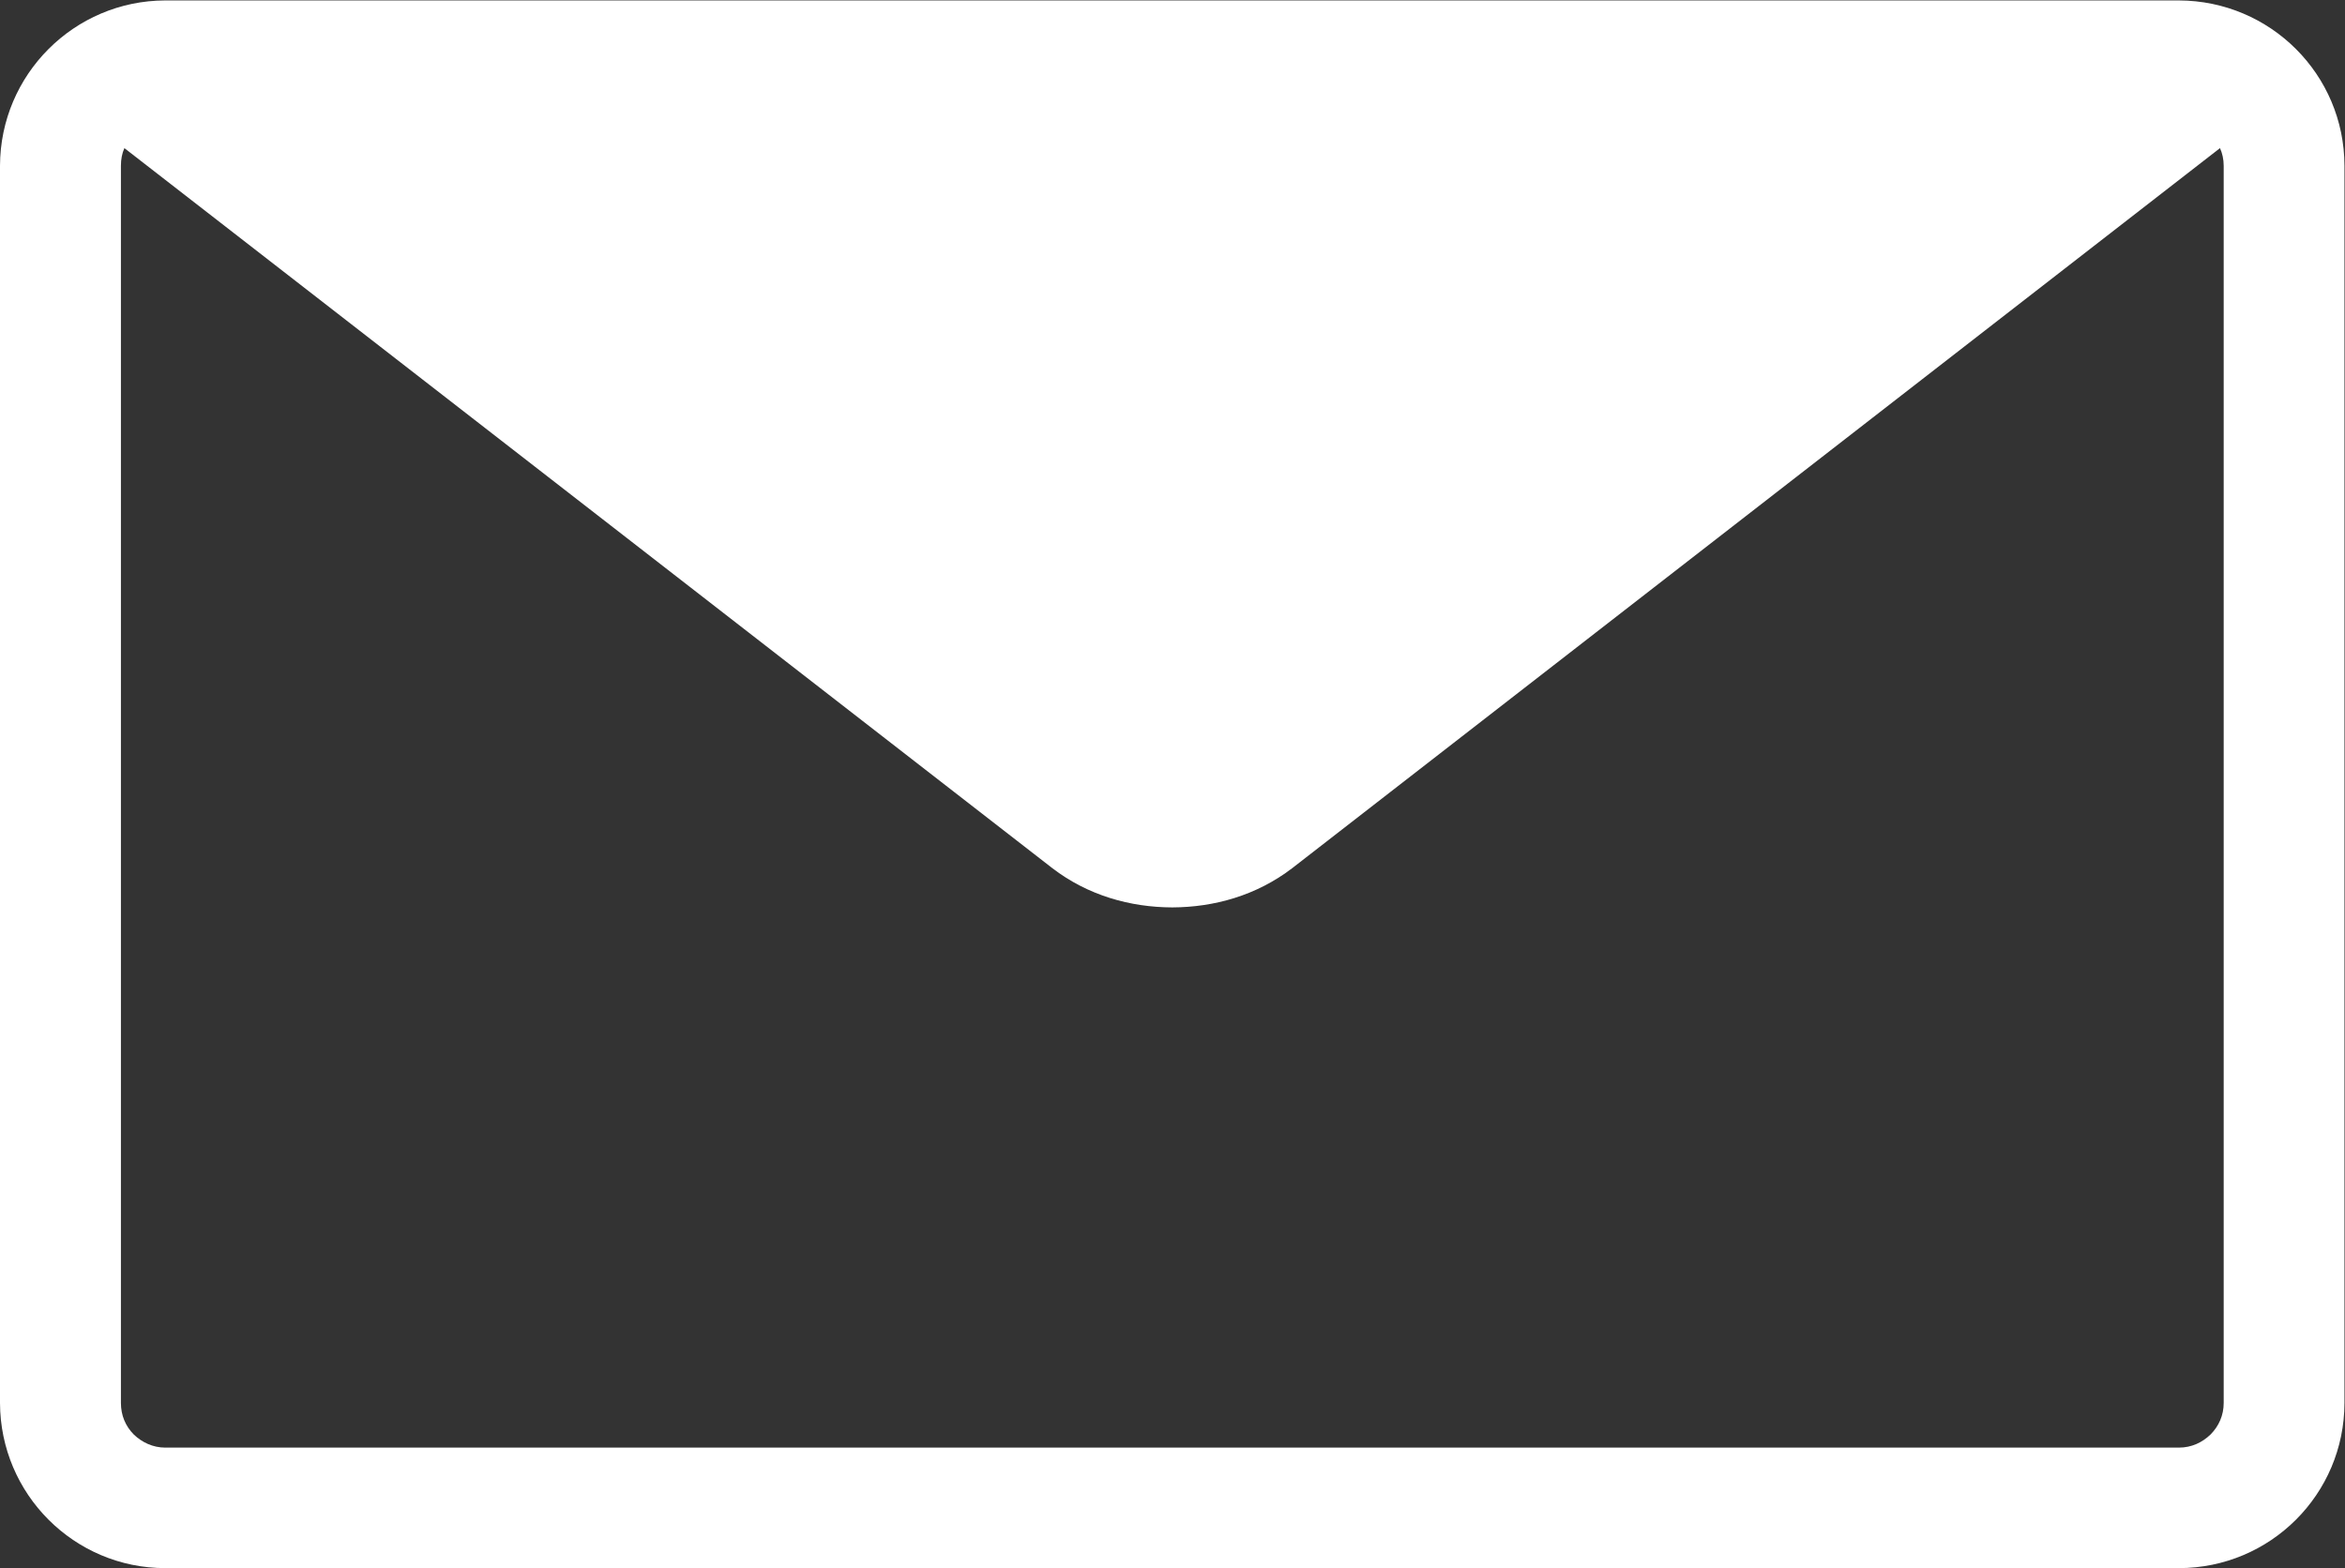 <?xml version="1.0" encoding="UTF-8" standalone="no"?>
<svg
   xmlns:dc="http://purl.org/dc/elements/1.1/"
   xmlns:cc="http://creativecommons.org/ns#"
   xmlns:rdf="http://www.w3.org/1999/02/22-rdf-syntax-ns#"
   xmlns:svg="http://www.w3.org/2000/svg"
   xmlns="http://www.w3.org/2000/svg"
   viewBox="0 0 41.411 27.698"
   height="27.698"
   width="41.411"
   xml:space="preserve"
   id="svg2"
   version="1.1"><rect x="0" y="0" width="41.411" height="27.698" fill="#333333" stroke="none"/><defs
     id="defs6"><clipPath
       id="clipPath18"
       clipPathUnits="userSpaceOnUse"><path
         id="path16"
         d="M 0,20.773 H 31.059 V 0 H 0 Z" /></clipPath></defs><g
     transform="matrix(1.333,0,0,-1.333,0,27.698)"
     id="g10"><g
       id="g12"><g
         clip-path="url(#clipPath18)"
         id="g14"><g
           transform="translate(29.459,2.189)"
           id="g20"><path
             id="path22"
             style="fill:#fff;fill-opacity:1;fill-rule:nonzero;stroke:none"
             d="m 0,0 c 0,-0.164 -0.064,-0.307 -0.174,-0.418 -0.111,-0.107 -0.252,-0.174 -0.42,-0.174 H -27.27 c -0.16,0 -0.306,0.067 -0.417,0.174 -0.11,0.111 -0.17,0.254 -0.17,0.418 v 16.393 c 0,0.086 0.015,0.166 0.046,0.234 l 12.293,-9.541 c 0.473,-0.363 1.034,-0.518 1.588,-0.52 0.555,0.002 1.116,0.157 1.59,0.52 l 12.291,9.541 C -0.018,16.559 0,16.479 0,16.393 Z M -0.594,18.584 H -27.27 c -1.207,-0.004 -2.185,-0.982 -2.189,-2.191 V 0 c 0.004,-1.209 0.982,-2.188 2.189,-2.189 H -0.594 C 0.619,-2.188 1.598,-1.209 1.6,0 v 16.393 c -0.002,1.209 -0.981,2.187 -2.194,2.191" /></g></g></g></g></svg>